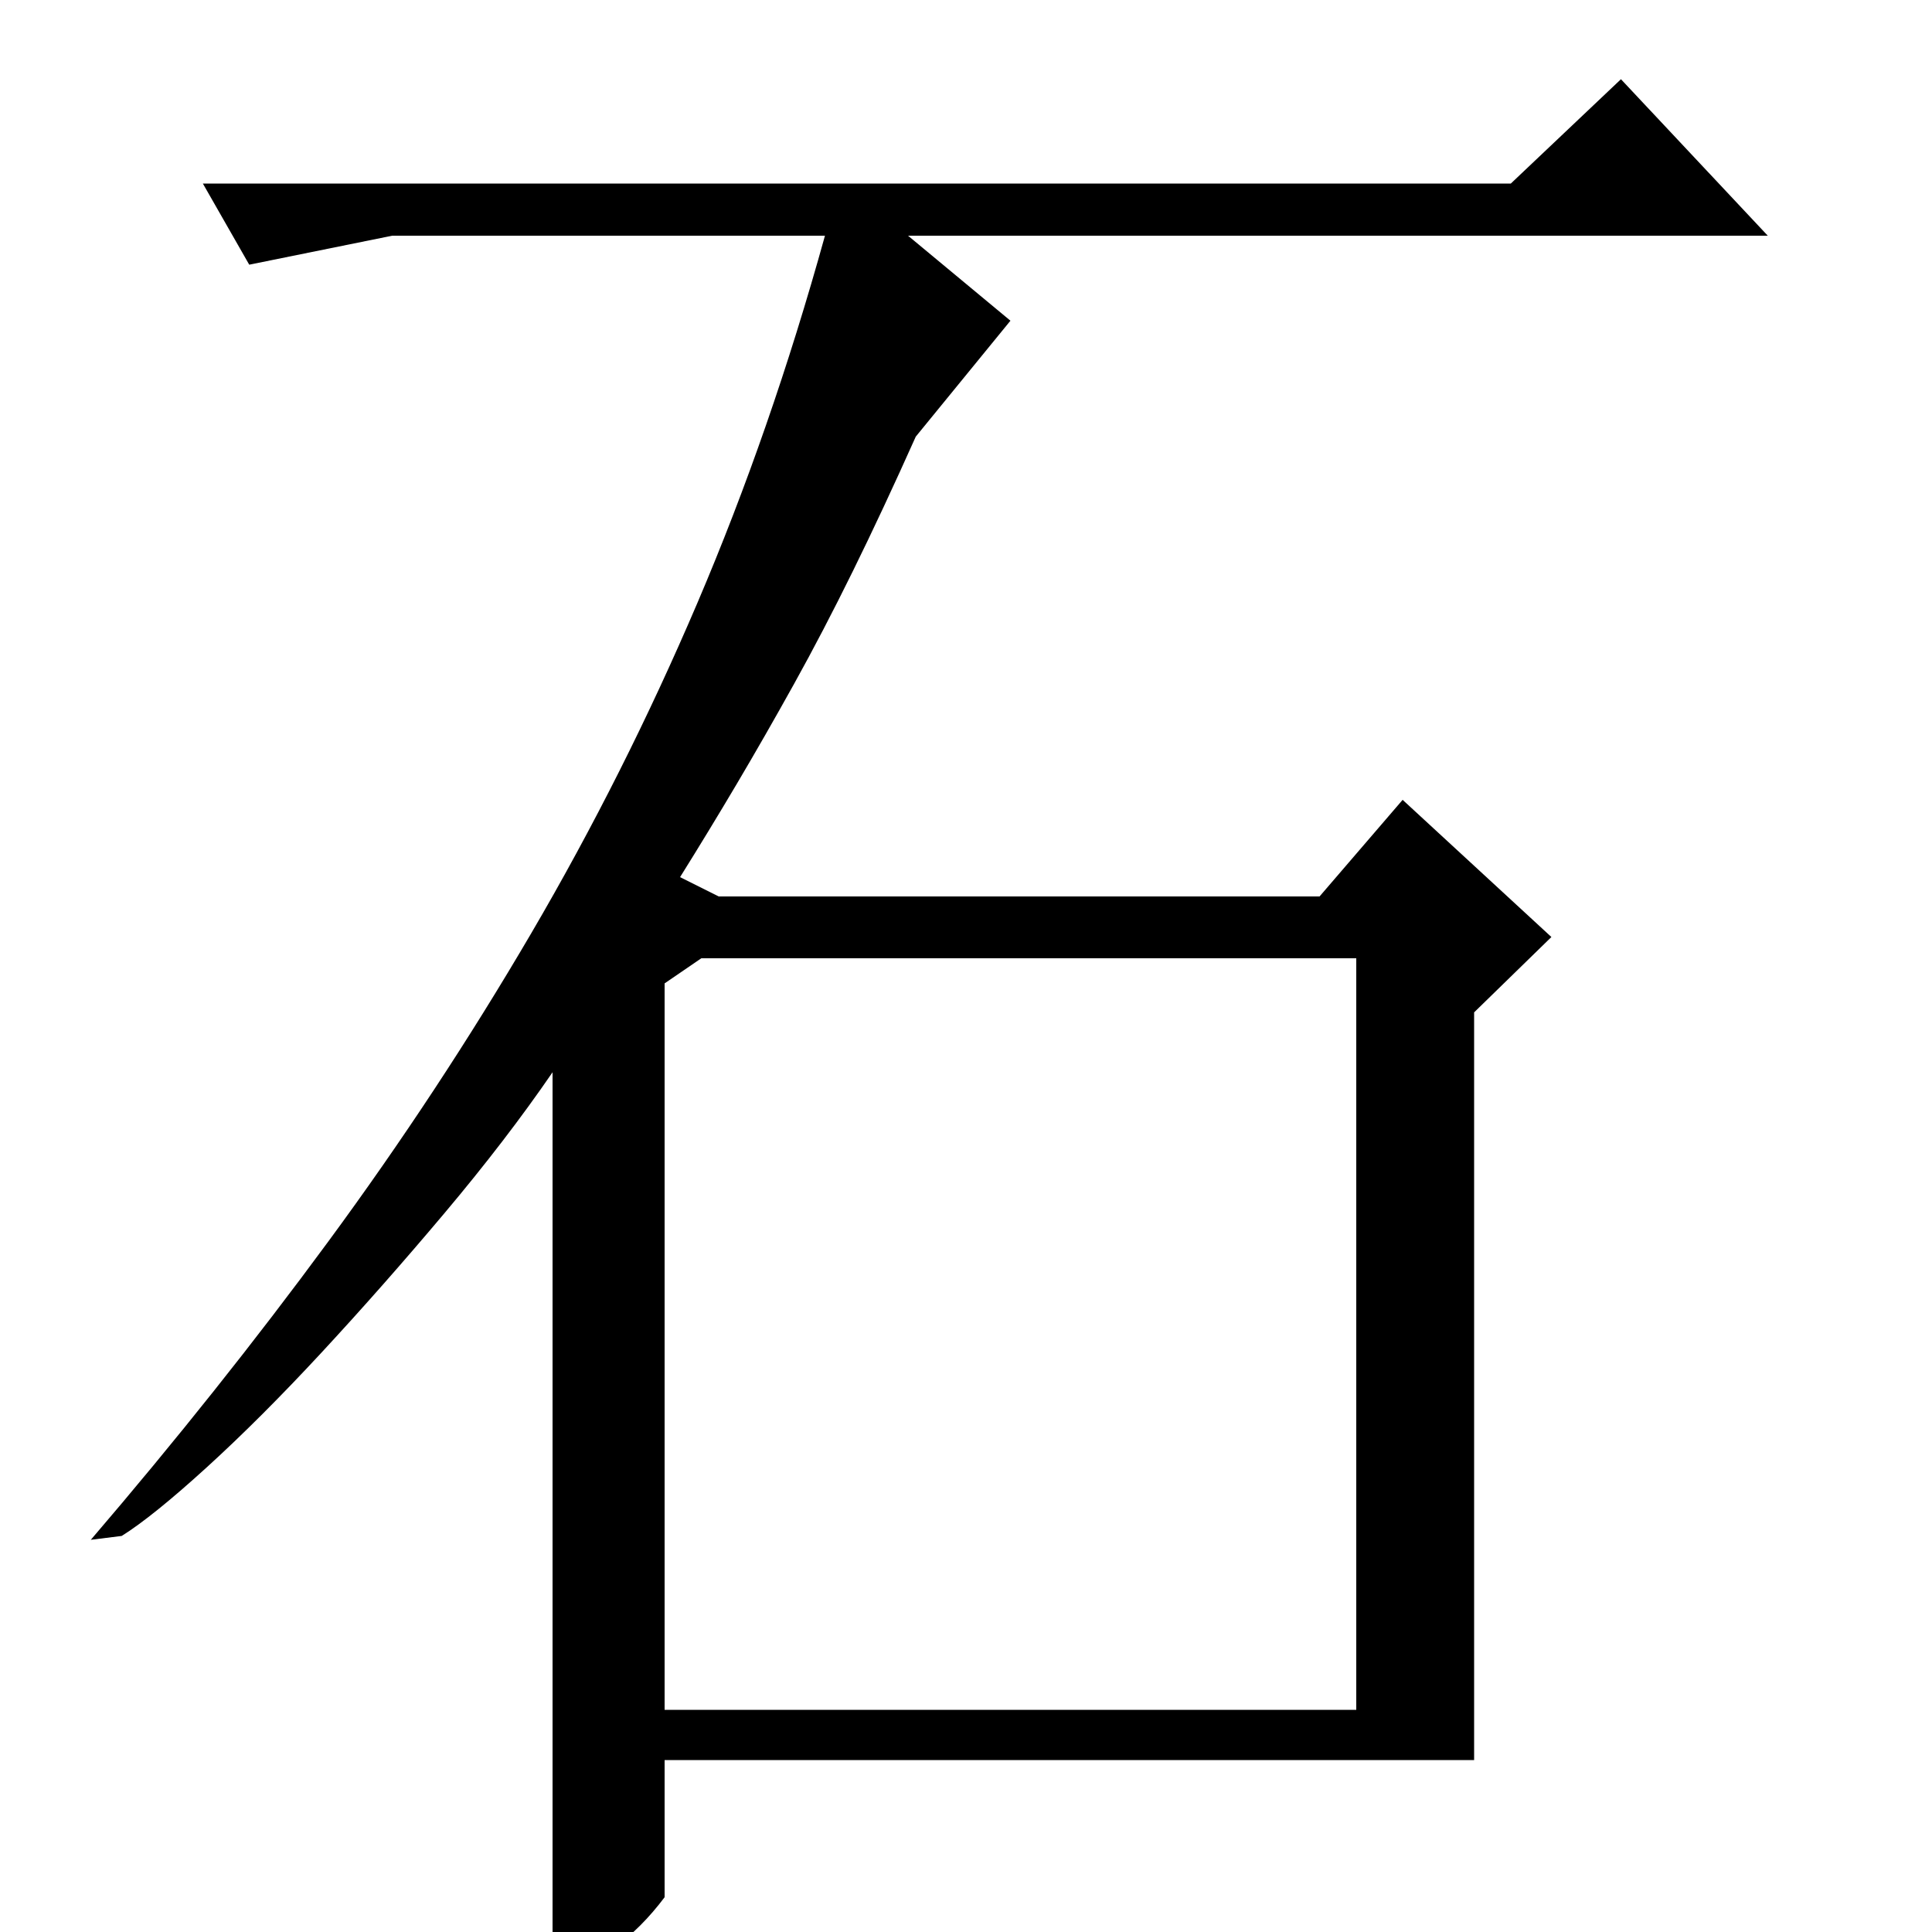 <?xml version="1.0" standalone="no"?>
<!DOCTYPE svg PUBLIC "-//W3C//DTD SVG 1.1//EN" "http://www.w3.org/Graphics/SVG/1.1/DTD/svg11.dtd" >
<svg xmlns="http://www.w3.org/2000/svg" xmlns:xlink="http://www.w3.org/1999/xlink" version="1.1" viewBox="0 -200 1000 1000">
  <g transform="matrix(1 0 0 -1 0 800)">
   <path fill="currentColor"
d="M782 905l57 54l76 -81h-445l53 -44l-49 -60q-17 -38 -32.5 -69.5t-30.5 -58.5t-29.5 -51.5t-29.5 -48.5l20 -10h311l43 50l77 -71l-40 -39v-387h-419v-71q-24 -32 -58 -42v469q-24 -35 -56 -73t-63.5 -72t-59.5 -59.5t-44 -35.5l-16 -2q66 77 123 154.5t105 159.5t86 171
t66 190h-224l-74 -15l-24 42h677zM363 504l-19 -13v-376h358v389h-339z" />
  </g>

</svg>
